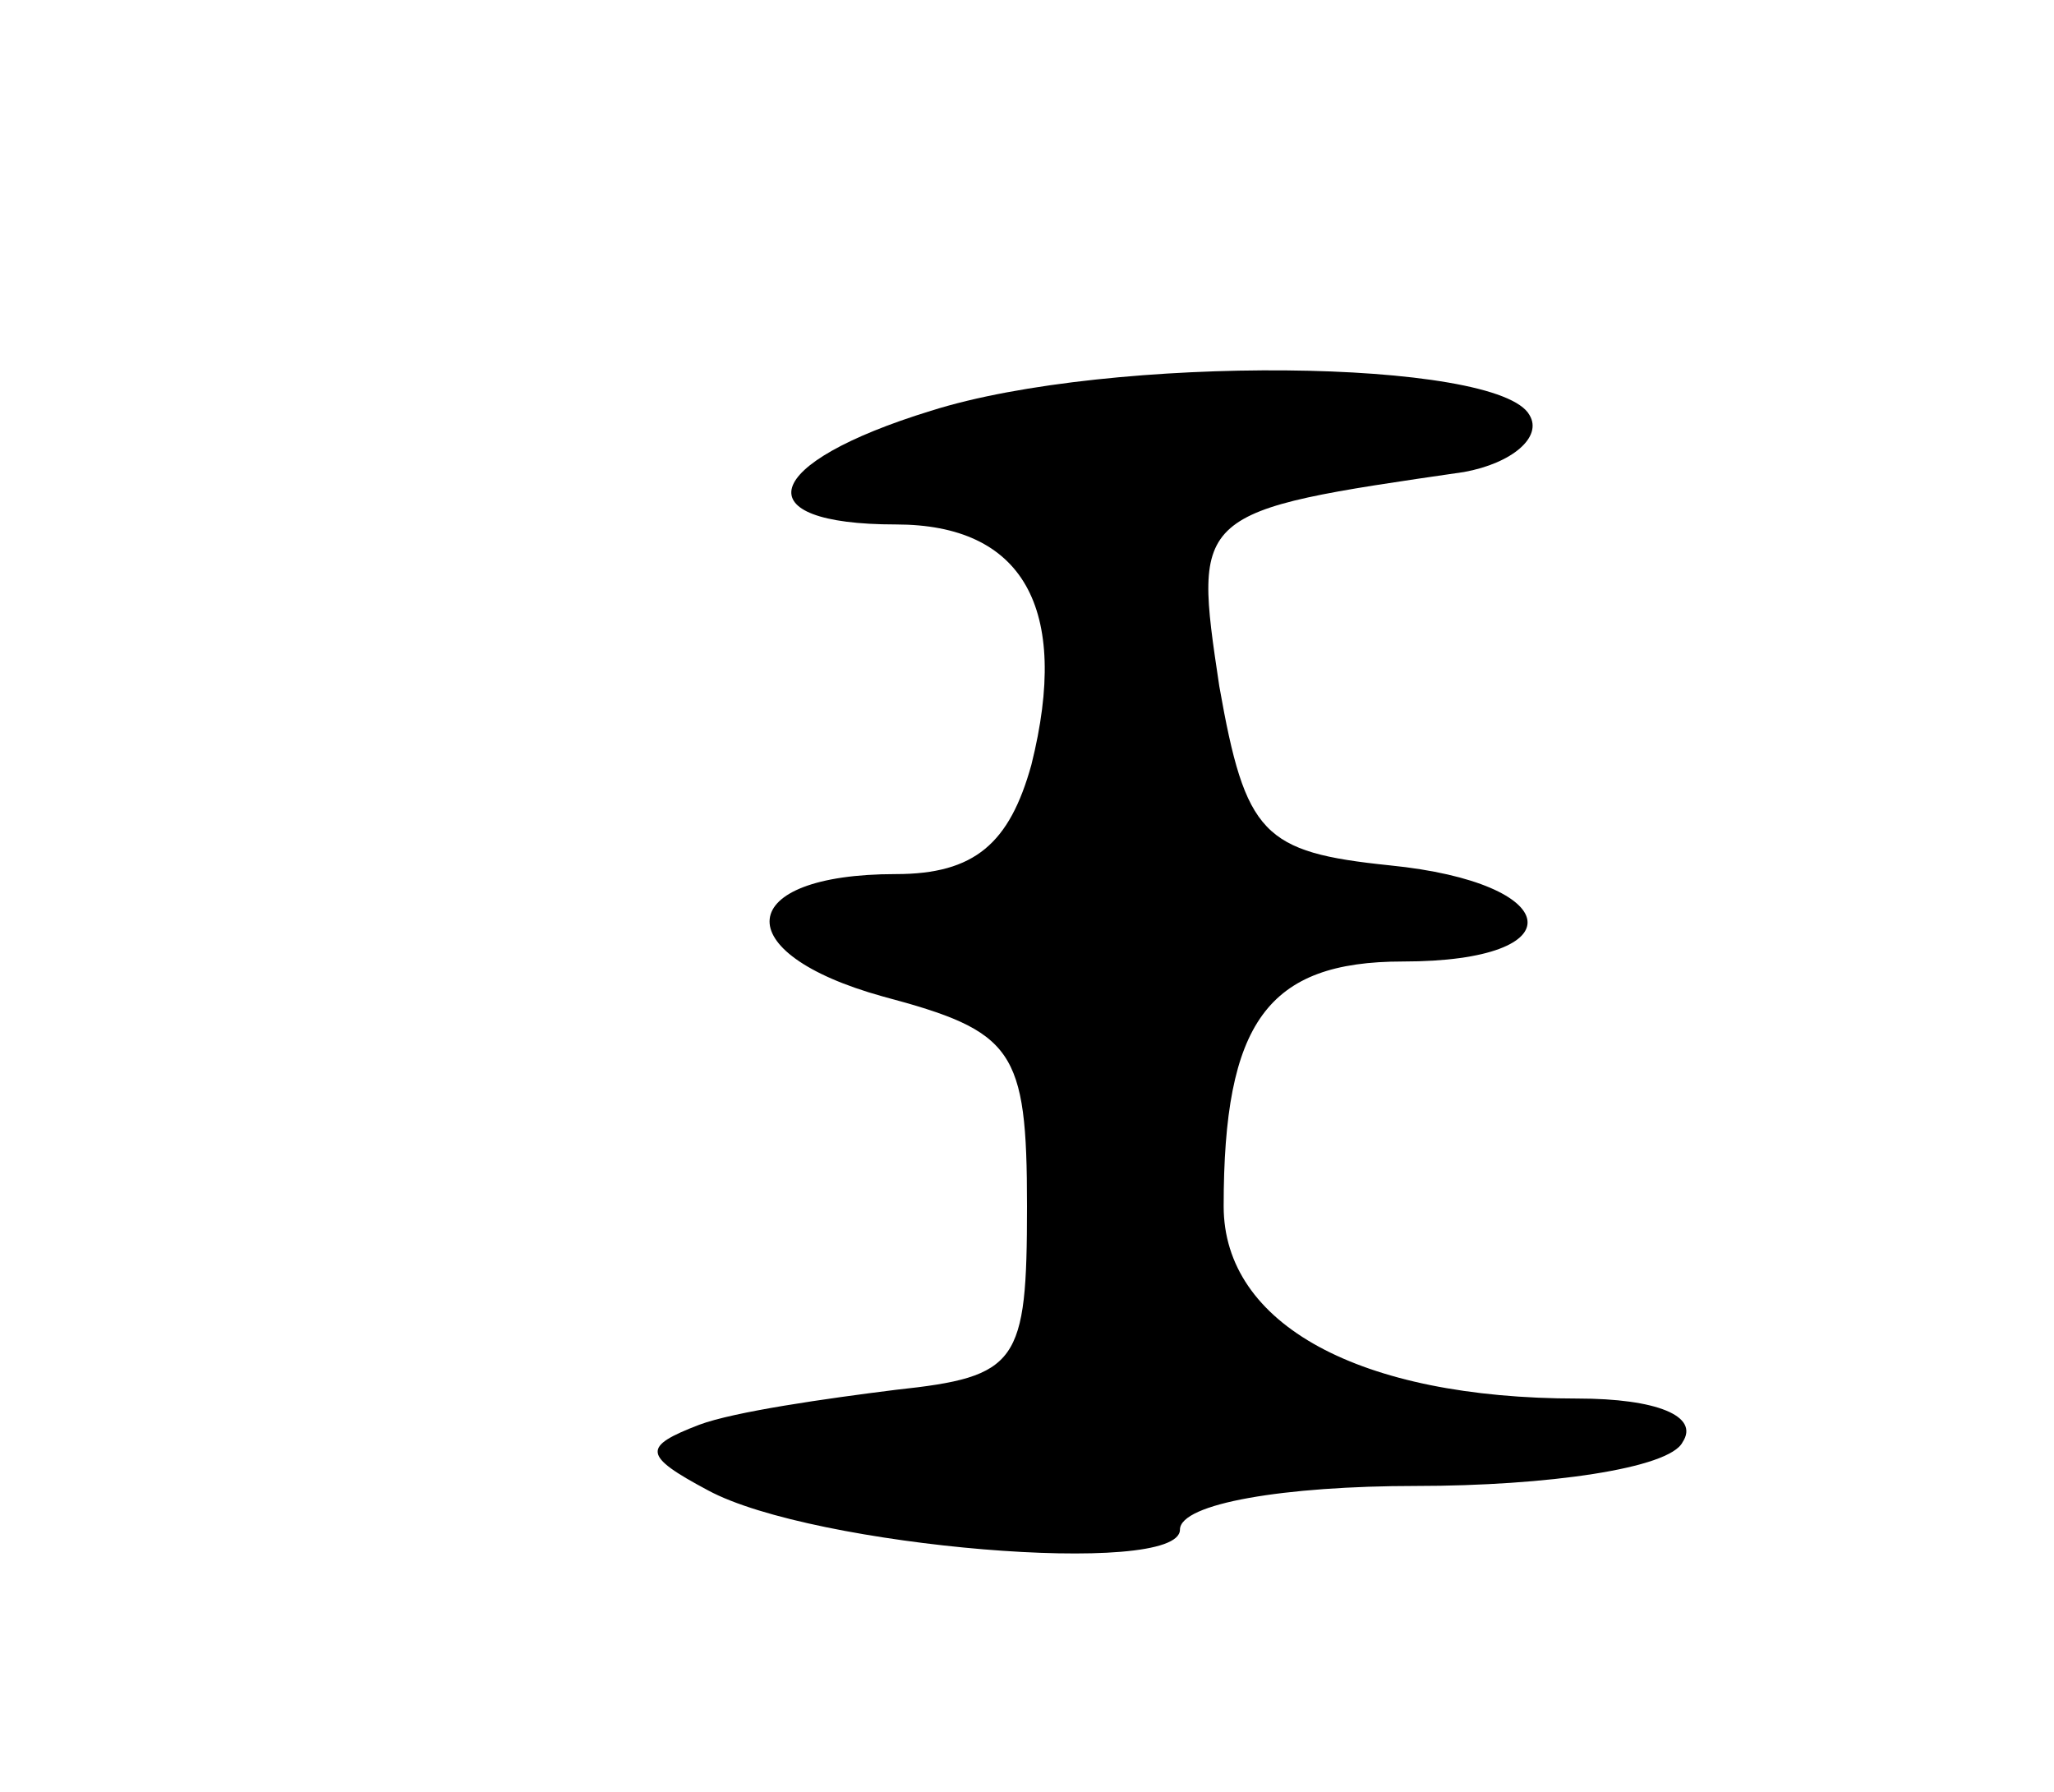 <svg version="1.0" xmlns="http://www.w3.org/2000/svg"
 width="47pt" height="41pt" viewBox="0 0 47 41"
 preserveAspectRatio="xMidYMid meet">
<g transform="translate(0,41) scale(0.1,-0.1)"
fill="#000000" stroke="none">
<path d="M213 316 c-39 -12 -43 -26 -8 -26 29 0 40 -19 31 -55 -5 -18 -13 -25
-31 -25 -37 0 -39 -18 -3 -28 30 -8 33 -12 33 -48 0 -36 -2 -39 -30 -42 -16
-2 -37 -5 -45 -8 -13 -5 -13 -7 2 -15 24 -13 108 -20 108 -9 0 6 24 10 54 10
30 0 58 4 61 10 4 6 -6 10 -24 10 -50 0 -81 17 -81 44 0 42 10 56 41 56 40 0
37 18 -3 22 -29 3 -33 7 -39 41 -6 40 -6 40 56 49 11 2 18 8 15 13 -7 13 -96
14 -137 1z"/>
</g>
</svg>
